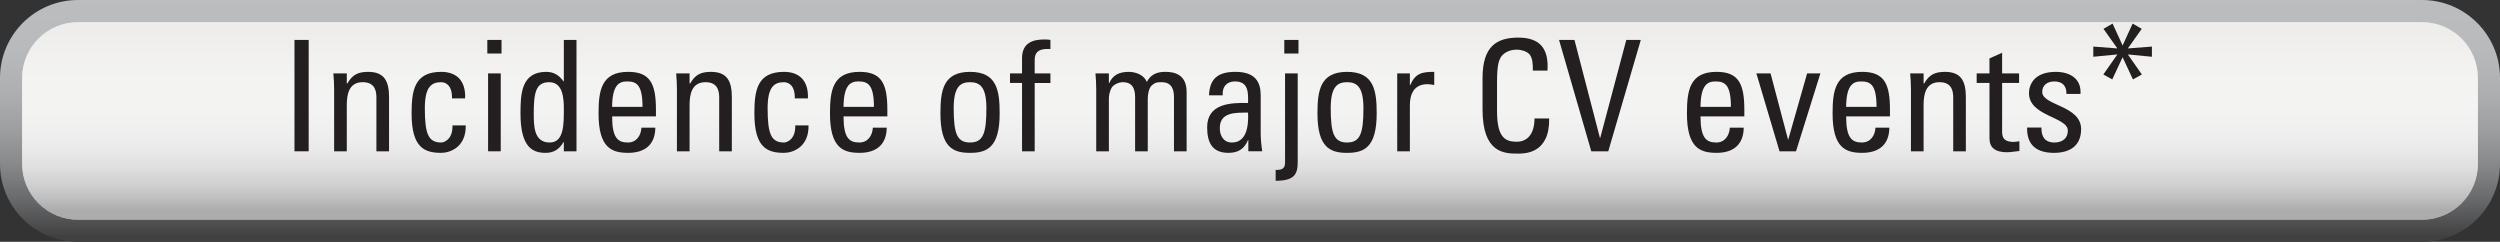 <?xml version="1.0" encoding="utf-8"?>
<!-- Generator: Adobe Illustrator 17.0.0, SVG Export Plug-In . SVG Version: 6.00 Build 0)  -->
<!DOCTYPE svg PUBLIC "-//W3C//DTD SVG 1.1//EN" "http://www.w3.org/Graphics/SVG/1.1/DTD/svg11.dtd">
<svg version="1.1" id="Layer_1" xmlns="http://www.w3.org/2000/svg" xmlns:xlink="http://www.w3.org/1999/xlink" x="0px" y="0px"
	 width="262.849px" height="25.425px" viewBox="0 0 262.849 25.425" enable-background="new 0 0 262.849 25.425"
	 xml:space="preserve">
<rect x="0" y="0" width="262.849" height="25.425" fill="#333333" stroke="none"/>
<g>
	<defs>
		<polyline id="SVGID_17_" points="549.254,364.909 549.254,-82.871 -472.258,-82.871 -472.258,364.909 		"/>
	</defs>
	<clipPath id="SVGID_2_">
		<use xlink:href="#SVGID_17_"  overflow="visible"/>
	</clipPath>
</g>
<g>
	<g>
		<defs>
			<path id="SVGID_21_" d="M8.205,0C3.672,0,0,3.673,0,8.203v9.019c0,4.528,3.672,8.203,8.205,8.203h246.443
				c4.527,0,8.202-3.675,8.202-8.203V8.203c0-4.53-3.675-8.203-8.202-8.203H8.205z"/>
		</defs>
		<clipPath id="SVGID_4_">
			<use xlink:href="#SVGID_21_"  overflow="visible"/>
		</clipPath>
		
			<linearGradient id="SVGID_6_" gradientUnits="userSpaceOnUse" x1="-2477.912" y1="422.338" x2="-2476.437" y2="422.338" gradientTransform="matrix(0 -17.241 -17.241 0 7413.031 -42696.746)">
			<stop  offset="0" style="stop-color:#404041"/>
			<stop  offset="0.014" style="stop-color:#444445"/>
			<stop  offset="0.152" style="stop-color:#68696A"/>
			<stop  offset="0.297" style="stop-color:#868889"/>
			<stop  offset="0.448" style="stop-color:#9E9FA1"/>
			<stop  offset="0.608" style="stop-color:#AEB0B2"/>
			<stop  offset="0.782" style="stop-color:#B8BABC"/>
			<stop  offset="1" style="stop-color:#BBBDBF"/>
		</linearGradient>
		<rect x="0" y="0" clip-path="url(#SVGID_4_)" fill="url(#SVGID_6_)" width="262.849" height="25.425"/>
	</g>
	<g>
		<defs>
			<path id="SVGID_24_" d="M8.205,2.327c-3.243,0-5.879,2.636-5.879,5.876v9.019c0,3.24,2.637,5.878,5.879,5.878h246.443
				c3.24,0,5.878-2.638,5.878-5.878V8.203c0-3.24-2.638-5.876-5.878-5.876H8.205z"/>
		</defs>
		<clipPath id="SVGID_8_">
			<use xlink:href="#SVGID_24_"  overflow="visible"/>
		</clipPath>
		
			<linearGradient id="SVGID_10_" gradientUnits="userSpaceOnUse" x1="-2479.942" y1="401.651" x2="-2478.467" y2="401.651" gradientTransform="matrix(0 -14.086 -14.086 0 5789.239 -34910.355)">
			<stop  offset="0" style="stop-color:#FFFFFF"/>
			<stop  offset="0.297" style="stop-color:#F8F8F8"/>
			<stop  offset="0.744" style="stop-color:#E6E5E3"/>
			<stop  offset="1" style="stop-color:#D8D7D4"/>
		</linearGradient>
		<rect x="2.325" y="2.327" clip-path="url(#SVGID_8_)" fill="url(#SVGID_10_)" width="258.199" height="20.772"/>
	</g>
	<g>
		<defs>
			<rect id="SVGID_27_" x="0" y="0" width="262.849" height="25.425"/>
		</defs>
		<clipPath id="SVGID_12_">
			<use xlink:href="#SVGID_27_"  overflow="visible"/>
		</clipPath>
		<g opacity="0.5" clip-path="url(#SVGID_12_)">
			<g>
				<defs>
					<rect id="SVGID_29_" x="2.325" y="2.327" width="258.199" height="20.772"/>
				</defs>
				<clipPath id="SVGID_14_">
					<use xlink:href="#SVGID_29_"  overflow="visible"/>
				</clipPath>
				<g clip-path="url(#SVGID_14_)">
					<defs>
						<path id="SVGID_31_" d="M8.203,2.327c-3.241,0-5.878,2.636-5.878,5.876v9.017c0,3.201,2.572,5.814,5.757,5.878h246.686
							c3.183-0.063,5.757-2.676,5.757-5.878V8.203c0-3.24-2.638-5.876-5.878-5.876H8.203z"/>
					</defs>
					<clipPath id="SVGID_16_">
						<use xlink:href="#SVGID_31_"  overflow="visible"/>
					</clipPath>
					
						<linearGradient id="SVGID_18_" gradientUnits="userSpaceOnUse" x1="-2479.942" y1="401.651" x2="-2478.467" y2="401.651" gradientTransform="matrix(0 -14.086 -14.086 0 5789.239 -34910.355)">
						<stop  offset="0" style="stop-color:#59595C"/>
						<stop  offset="0.005" style="stop-color:#5C5C5F"/>
						<stop  offset="0.066" style="stop-color:#838385"/>
						<stop  offset="0.132" style="stop-color:#A4A4A5"/>
						<stop  offset="0.206" style="stop-color:#C0C0C1"/>
						<stop  offset="0.288" style="stop-color:#D7D7D8"/>
						<stop  offset="0.382" style="stop-color:#E9E9EA"/>
						<stop  offset="0.495" style="stop-color:#F6F6F6"/>
						<stop  offset="0.647" style="stop-color:#FDFDFD"/>
						<stop  offset="1" style="stop-color:#FFFFFF"/>
					</linearGradient>
					<rect x="2.325" y="2.327" clip-path="url(#SVGID_16_)" fill="url(#SVGID_18_)" width="258.199" height="20.771"/>
				</g>
			</g>
		</g>
	</g>
	<g>
		<path fill="#231F20" d="M32.454,15.908h-1.492V4.198h1.492V15.908z"/>
		<path fill="#231F20" d="M39.575,15.908v-5.677c0-0.876-0.309-1.59-1.444-1.59c-1.459,0-1.67,1.298-1.67,2.417v4.85h-1.33V9.42
			c0-0.567-0.033-1.135-0.081-1.703h1.411v1.055h0.064c0.52-0.925,1.136-1.217,2.189-1.217c1.752,0,2.19,1.055,2.19,2.677v5.677
			H39.575z"/>
		<path fill="#231F20" d="M47.523,10.345c0.032-1.347-0.633-1.703-1.136-1.703c-1.022,0-1.72,0.486-1.72,2.725
			c0,2.66,0.341,3.617,1.72,3.617c0.308,0,1.232-0.324,1.184-1.8h1.396c0.049,2.303-1.671,2.887-2.579,2.887
			c-1.735,0-3.114-0.519-3.114-4.136c0-2.4,0.275-4.38,3.114-4.38c1.638,0,2.595,0.957,2.514,2.79H47.523z"/>
		<path fill="#231F20" d="M51.237,4.198h1.492v1.428h-1.492V4.198z M52.648,15.908h-1.33V7.717h1.33V15.908z"/>
		<path fill="#231F20" d="M59.282,4.198h1.33v11.711h-1.33v-0.974H59.25c-0.454,0.763-1.022,1.136-1.882,1.136
			c-1.313,0-2.644-0.519-2.644-4.12c0-2.043,0.064-4.396,2.708-4.396c0.779,0,1.347,0.341,1.801,0.989h0.049V4.198z M57.741,8.642
			c-1.428,0-1.622,1.136-1.622,3.325c0,1.232,0,3.017,1.671,3.017c1.492,0,1.492-1.849,1.492-3.503
			C59.282,10.394,59.216,8.642,57.741,8.642z"/>
		<path fill="#231F20" d="M64.359,12.242c0,2.287,0.616,2.741,1.654,2.741c0.908,0,1.379-0.729,1.428-1.557h1.46
			c-0.017,1.816-1.136,2.644-2.855,2.644c-1.735,0-3.114-0.519-3.114-4.136c0-2.4,0.276-4.38,3.114-4.38
			c2.336,0,2.92,1.281,2.92,3.99v0.697H64.359z M67.554,11.238c0-2.385-0.665-2.677-1.639-2.677c-0.843,0-1.541,0.405-1.557,2.677
			H67.554z"/>
		<path fill="#231F20" d="M75.616,15.908v-5.677c0-0.876-0.308-1.59-1.443-1.59c-1.46,0-1.671,1.298-1.671,2.417v4.85h-1.33V9.42
			c0-0.567-0.032-1.135-0.081-1.703h1.411v1.055h0.065c0.519-0.925,1.135-1.217,2.189-1.217c1.752,0,2.189,1.055,2.189,2.677v5.677
			H75.616z"/>
		<path fill="#231F20" d="M83.564,10.345c0.032-1.347-0.633-1.703-1.136-1.703c-1.022,0-1.72,0.486-1.72,2.725
			c0,2.66,0.341,3.617,1.72,3.617c0.308,0,1.232-0.324,1.184-1.8h1.396c0.049,2.303-1.671,2.887-2.579,2.887
			c-1.735,0-3.114-0.519-3.114-4.136c0-2.4,0.275-4.38,3.114-4.38c1.638,0,2.595,0.957,2.514,2.79H83.564z"/>
		<path fill="#231F20" d="M88.689,12.242c0,2.287,0.617,2.741,1.655,2.741c0.908,0,1.378-0.729,1.427-1.557h1.46
			c-0.017,1.816-1.136,2.644-2.854,2.644c-1.735,0-3.114-0.519-3.114-4.136c0-2.4,0.275-4.38,3.114-4.38
			c2.336,0,2.919,1.281,2.919,3.99v0.697H88.689z M91.884,11.238c0-2.385-0.665-2.677-1.638-2.677c-0.844,0-1.541,0.405-1.558,2.677
			H91.884z"/>
		<path fill="#231F20" d="M98.876,11.935c0-2.4,0.275-4.38,3.114-4.38s3.114,1.979,3.114,4.38c0,3.617-1.379,4.136-3.114,4.136
			S98.876,15.552,98.876,11.935z M103.71,11.366c0-2.238-0.698-2.725-1.72-2.725s-1.719,0.486-1.719,2.725
			c0,2.66,0.34,3.617,1.719,3.617S103.71,14.027,103.71,11.366z"/>
		<path fill="#231F20" d="M107.456,7.717V6.128c0-1.655,1.168-1.979,2.353-1.979c0.275,0,0.438,0.017,0.632,0.049v0.957
			c-1.411-0.098-1.654,0.503-1.654,1.168v1.395h1.654v1.006h-1.654v7.186h-1.33V8.723h-1.265V7.717H107.456z"/>
		<path fill="#231F20" d="M119.345,15.908v-5.677c0-0.827-0.228-1.59-1.298-1.59c-0.405,0-0.957,0.243-1.151,0.552
			c-0.243,0.405-0.309,0.892-0.309,1.2v5.515h-1.33V9.42c0-0.567-0.032-1.135-0.081-1.703h1.411V8.74h0.032
			c0.39-0.876,1.087-1.185,2.044-1.185c0.746,0,1.605,0.309,1.914,1.055c0.454-0.876,1.2-1.055,1.946-1.055
			c0.859,0,2.238,0.194,2.238,2.125v6.229h-1.33v-5.677c0-0.827-0.227-1.59-1.297-1.59c-0.503,0-0.649,0.017-1.006,0.309
			c-0.39,0.324-0.454,1.135-0.454,1.443v5.515H119.345z"/>
		<path fill="#231F20" d="M131.251,14.725h-0.032c-0.405,0.94-1.038,1.346-2.061,1.346c-1.735,0-2.238-1.119-2.238-2.692
			c0-2.481,2.434-2.596,4.299-2.547c0.032-1.087,0.049-2.271-1.379-2.271c-0.892,0-1.362,0.601-1.281,1.46h-1.443
			c0.064-1.833,1.038-2.466,2.773-2.466c2.108,0,2.66,1.087,2.66,2.466v3.941c0,0.648,0.064,1.313,0.162,1.946h-1.46V14.725z
			 M128.25,13.476c0,0.794,0.39,1.508,1.281,1.508c0.812,0,1.817-0.503,1.688-3.146C129.953,11.854,128.25,11.74,128.25,13.476z"/>
		<path fill="#231F20" d="M135.111,7.717h1.33v9.327c0,1.297-0.373,1.962-2.319,1.962v-1.135c0.568,0,0.989-0.081,0.989-0.763V7.717
			z M135.03,4.198h1.492v1.428h-1.492V4.198z"/>
		<path fill="#231F20" d="M138.517,11.935c0-2.4,0.275-4.38,3.114-4.38s3.114,1.979,3.114,4.38c0,3.617-1.379,4.136-3.114,4.136
			S138.517,15.552,138.517,11.935z M143.351,11.366c0-2.238-0.698-2.725-1.72-2.725s-1.719,0.486-1.719,2.725
			c0,2.66,0.34,3.617,1.719,3.617S143.351,14.027,143.351,11.366z"/>
		<path fill="#231F20" d="M148.233,8.95h0.032c0.552-1.249,1.232-1.396,2.53-1.396v1.379c-0.113-0.017-0.243-0.032-0.356-0.049
			c-0.113-0.016-0.228-0.032-0.357-0.032c-1.476,0-1.849,1.119-1.849,2.222v4.834h-1.33V7.717h1.33V8.95z"/>
		<path fill="#231F20" d="M161.16,7.425c0.017-0.665-0.032-1.33-0.34-1.703c-0.309-0.373-1.006-0.503-1.314-0.503
			c-1.232,0-1.719,0.746-1.768,0.909c-0.049,0.129-0.341,0.421-0.341,2.433v3.131c0,2.87,0.94,3.211,2.093,3.211
			c0.454,0,1.832-0.162,1.849-2.449h1.541c0.064,3.698-2.547,3.698-3.309,3.698c-1.46,0-3.698-0.098-3.698-4.639V8.204
			c0-3.31,1.46-4.25,3.763-4.25c2.319,0,3.212,1.2,3.065,3.471H161.16z"/>
		<path fill="#231F20" d="M169.092,15.908h-1.784l-3.391-11.711h1.622l2.677,10.3h0.032l2.741-10.3h1.524L169.092,15.908z"/>
		<path fill="#231F20" d="M178.792,12.242c0,2.287,0.616,2.741,1.654,2.741c0.908,0,1.379-0.729,1.428-1.557h1.46
			c-0.017,1.816-1.136,2.644-2.855,2.644c-1.735,0-3.114-0.519-3.114-4.136c0-2.4,0.276-4.38,3.114-4.38
			c2.336,0,2.92,1.281,2.92,3.99v0.697H178.792z M181.987,11.238c0-2.385-0.665-2.677-1.639-2.677c-0.843,0-1.541,0.405-1.557,2.677
			H181.987z"/>
		<path fill="#231F20" d="M184.664,7.717h1.492l1.833,6.942h0.032L190,7.717h1.396l-2.563,8.191h-1.735L184.664,7.717z"/>
		<path fill="#231F20" d="M194.103,12.242c0,2.287,0.617,2.741,1.655,2.741c0.908,0,1.378-0.729,1.427-1.557h1.46
			c-0.017,1.816-1.136,2.644-2.854,2.644c-1.735,0-3.114-0.519-3.114-4.136c0-2.4,0.275-4.38,3.114-4.38
			c2.336,0,2.919,1.281,2.919,3.99v0.697H194.103z M197.298,11.238c0-2.385-0.665-2.677-1.638-2.677
			c-0.844,0-1.541,0.405-1.558,2.677H197.298z"/>
		<path fill="#231F20" d="M205.36,15.908v-5.677c0-0.876-0.308-1.59-1.443-1.59c-1.46,0-1.671,1.298-1.671,2.417v4.85h-1.33V9.42
			c0-0.567-0.032-1.135-0.081-1.703h1.411v1.055h0.065c0.519-0.925,1.135-1.217,2.189-1.217c1.752,0,2.189,1.055,2.189,2.677v5.677
			H205.36z"/>
		<path fill="#231F20" d="M209.172,7.717V6.144l1.33-0.6v2.173h1.784v1.006h-1.784v5.012c0,0.52,0,1.185,1.216,1.185
			c0.098,0,0.309-0.032,0.601-0.065v1.022c-0.438,0.032-0.876,0.13-1.314,0.13c-1.265,0-1.832-0.52-1.832-1.46V8.723h-1.347V7.717
			H209.172z"/>
		<path fill="#231F20" d="M215.952,16.071c-1.768,0-2.87-0.778-2.822-2.66h1.509c0,0.471,0.017,1.573,1.362,1.573
			c0.795,0,1.411-0.405,1.411-1.249c0-1.46-4.087-1.492-4.087-3.941c0-0.859,0.519-2.238,2.822-2.238
			c1.46,0,2.709,0.697,2.595,2.319h-1.476c0.016-0.859-0.438-1.313-1.281-1.313c-0.714,0-1.266,0.39-1.266,1.103
			c0,1.444,4.088,1.411,4.088,3.909C218.807,15.373,217.574,16.071,215.952,16.071z"/>
	</g>
	<g>
		<path fill="#231F20" d="M223.72,5.724l1.477,2.108l-0.941,0.519l-1.086-2.335l-1.087,2.335l-0.941-0.519l1.477-2.108l-2.53,0.243
			v-1.07l2.53,0.194l-1.46-2.06l0.957-0.552l1.055,2.303l1.054-2.303l0.957,0.552l-1.46,2.06l2.53-0.194v1.07L223.72,5.724z"/>
	</g>
</g>
</svg>
